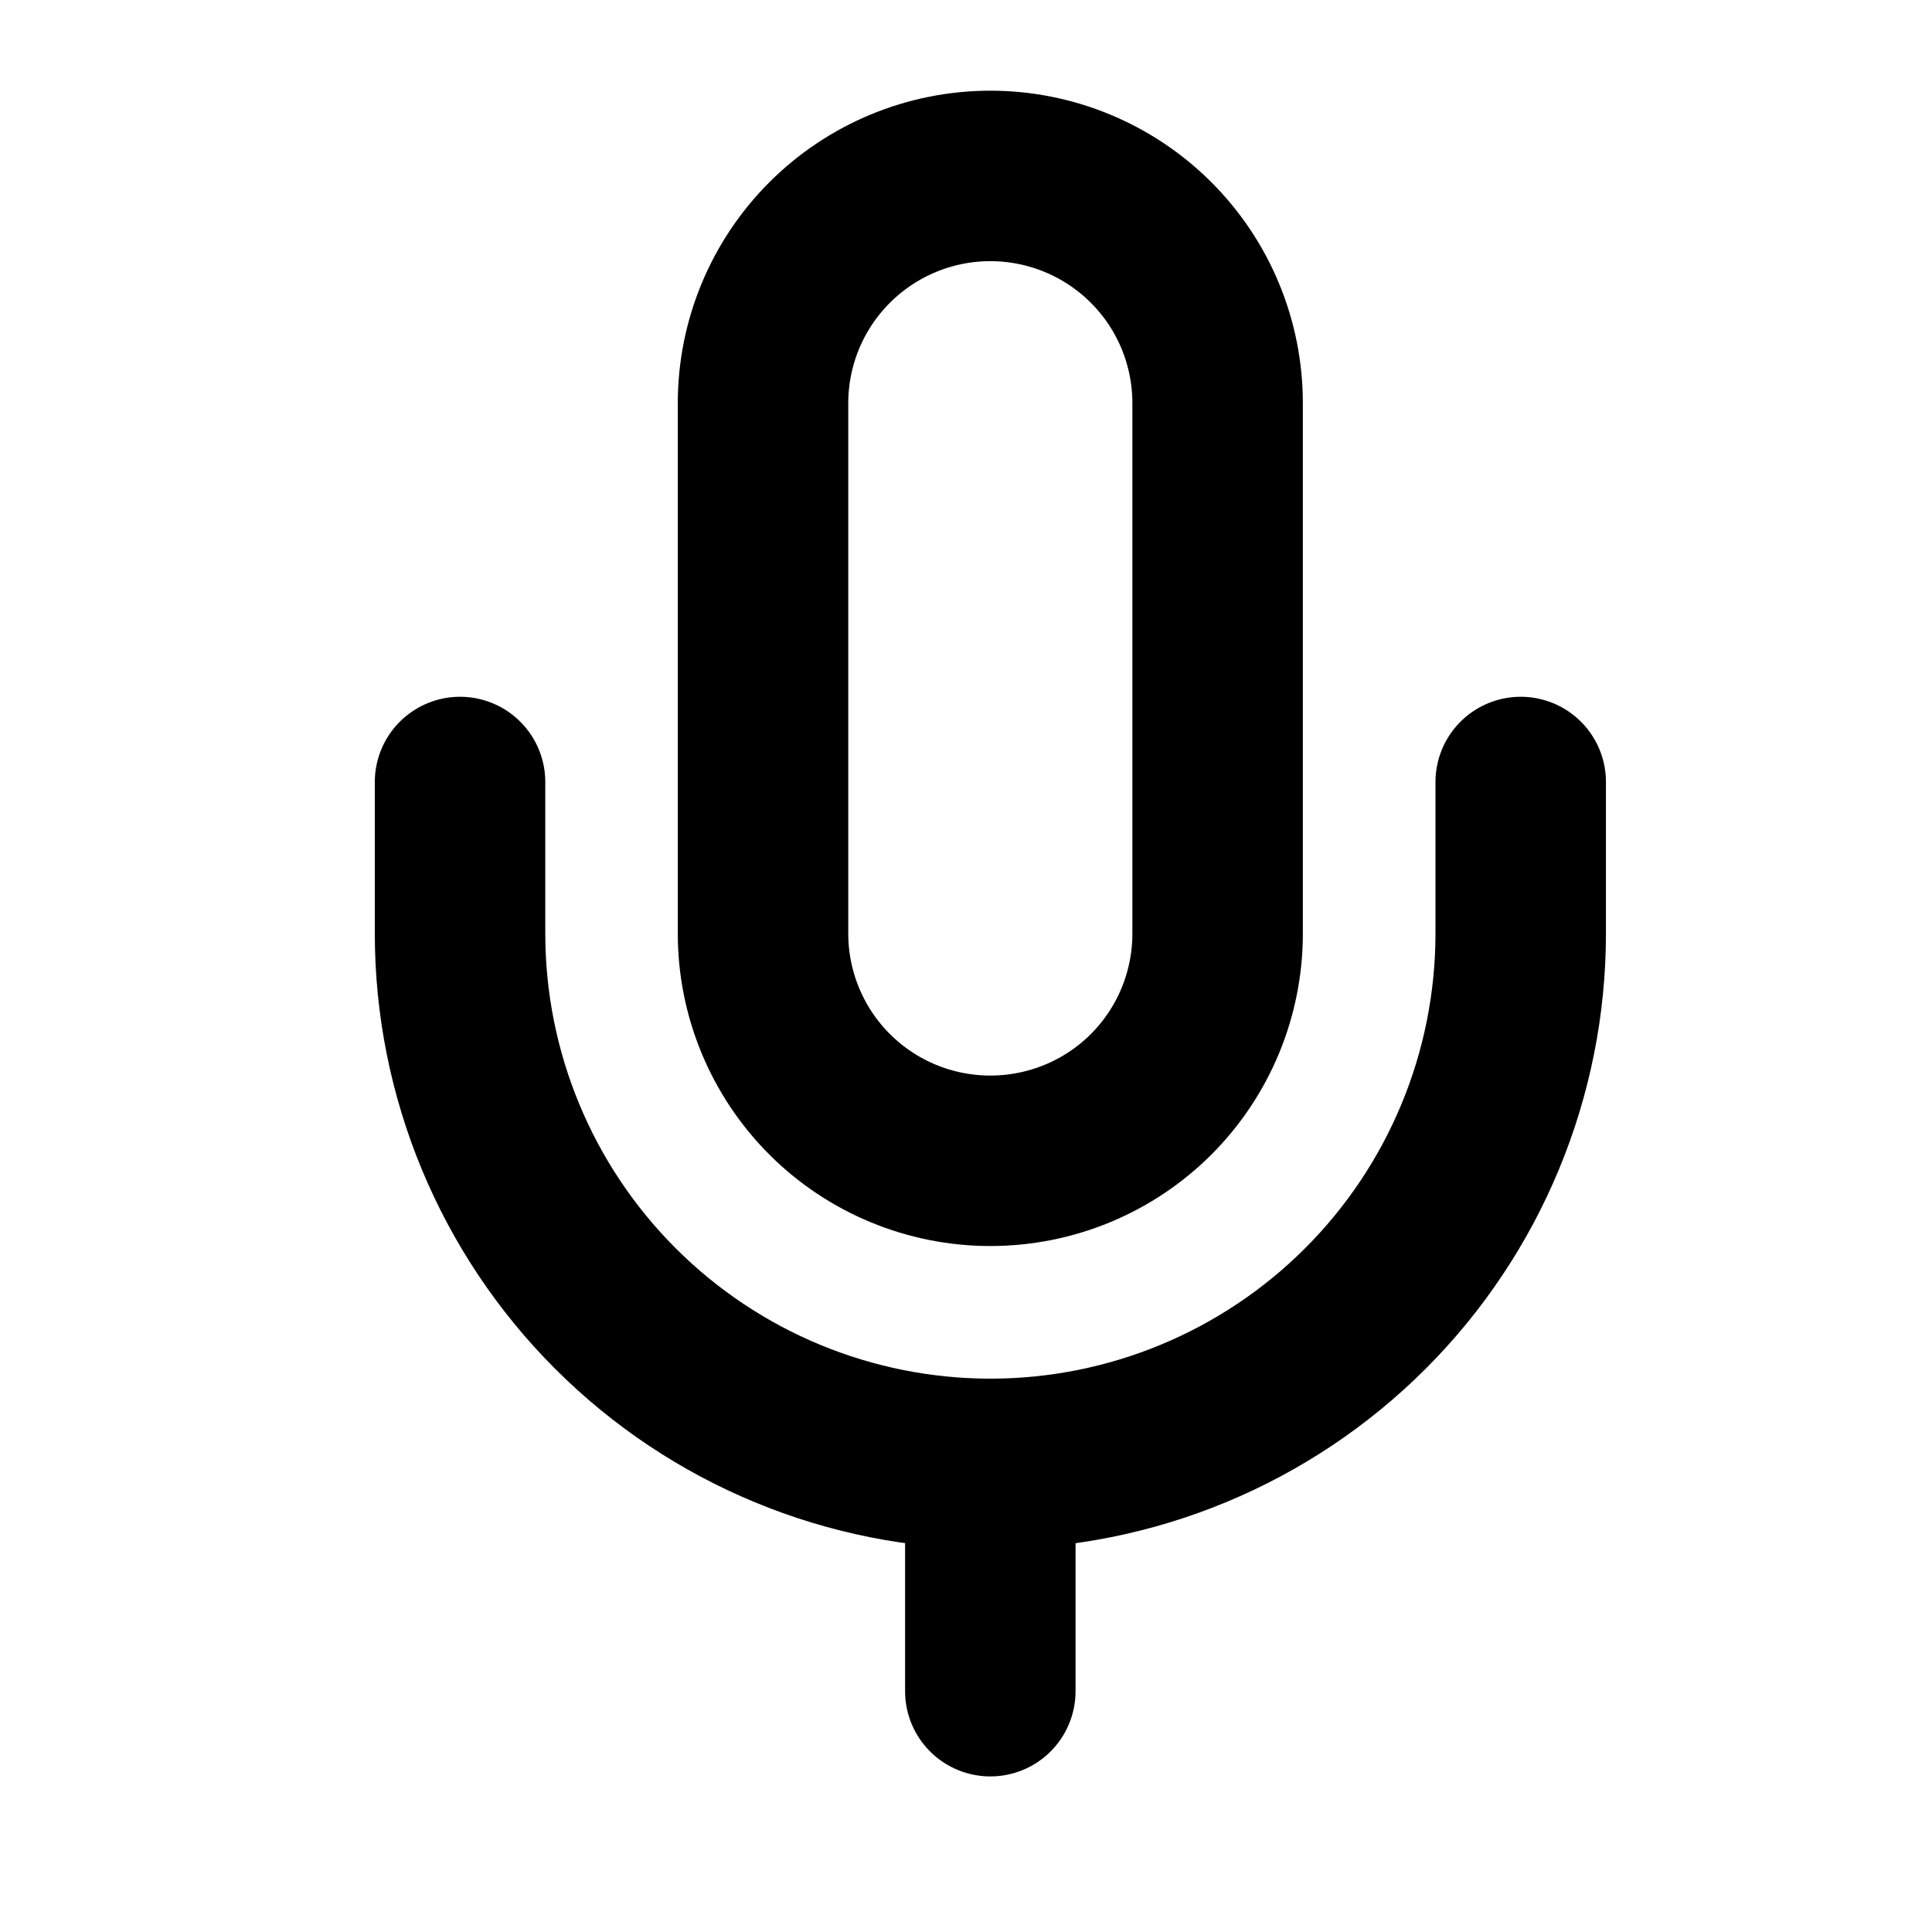 <svg width="17" height="17" viewBox="0 0 17 17" fill="none" xmlns="http://www.w3.org/2000/svg">
    <g clip-path="url(#clip0_261_6769)">
    <path d="M8.714 1.548C8.184 1.548 7.675 1.759 7.3 2.134C6.925 2.509 6.714 3.017 6.714 3.548V8.215C6.714 8.745 6.925 9.254 7.3 9.629C7.675 10.004 8.184 10.214 8.714 10.214C9.245 10.214 9.754 10.004 10.129 9.629C10.504 9.254 10.714 8.745 10.714 8.215V3.548C10.714 3.017 10.504 2.509 10.129 2.134C9.754 1.759 9.245 1.548 8.714 1.548Z" stroke="currentColor" stroke-width="1.5" stroke-linecap="round" stroke-linejoin="round"></path>
    <path d="M13.381 6.881V8.214C13.381 9.452 12.889 10.639 12.014 11.514C11.139 12.389 9.952 12.881 8.715 12.881C7.477 12.881 6.29 12.389 5.415 11.514C4.54 10.639 4.048 9.452 4.048 8.214V6.881" stroke="currentColor" stroke-width="1.5" stroke-linecap="round" stroke-linejoin="round"></path>
    <path d="M8.714 12.881V14.881" stroke="currentColor" stroke-width="1.5" stroke-linecap="round" stroke-linejoin="round"></path>
    </g>
    <defs>
    <clipPath id="clip0_261_6769">
    <rect width="16" height="16" fill="white" transform="translate(0.714 0.214)"></rect>
    </clipPath>
    </defs>
</svg>
